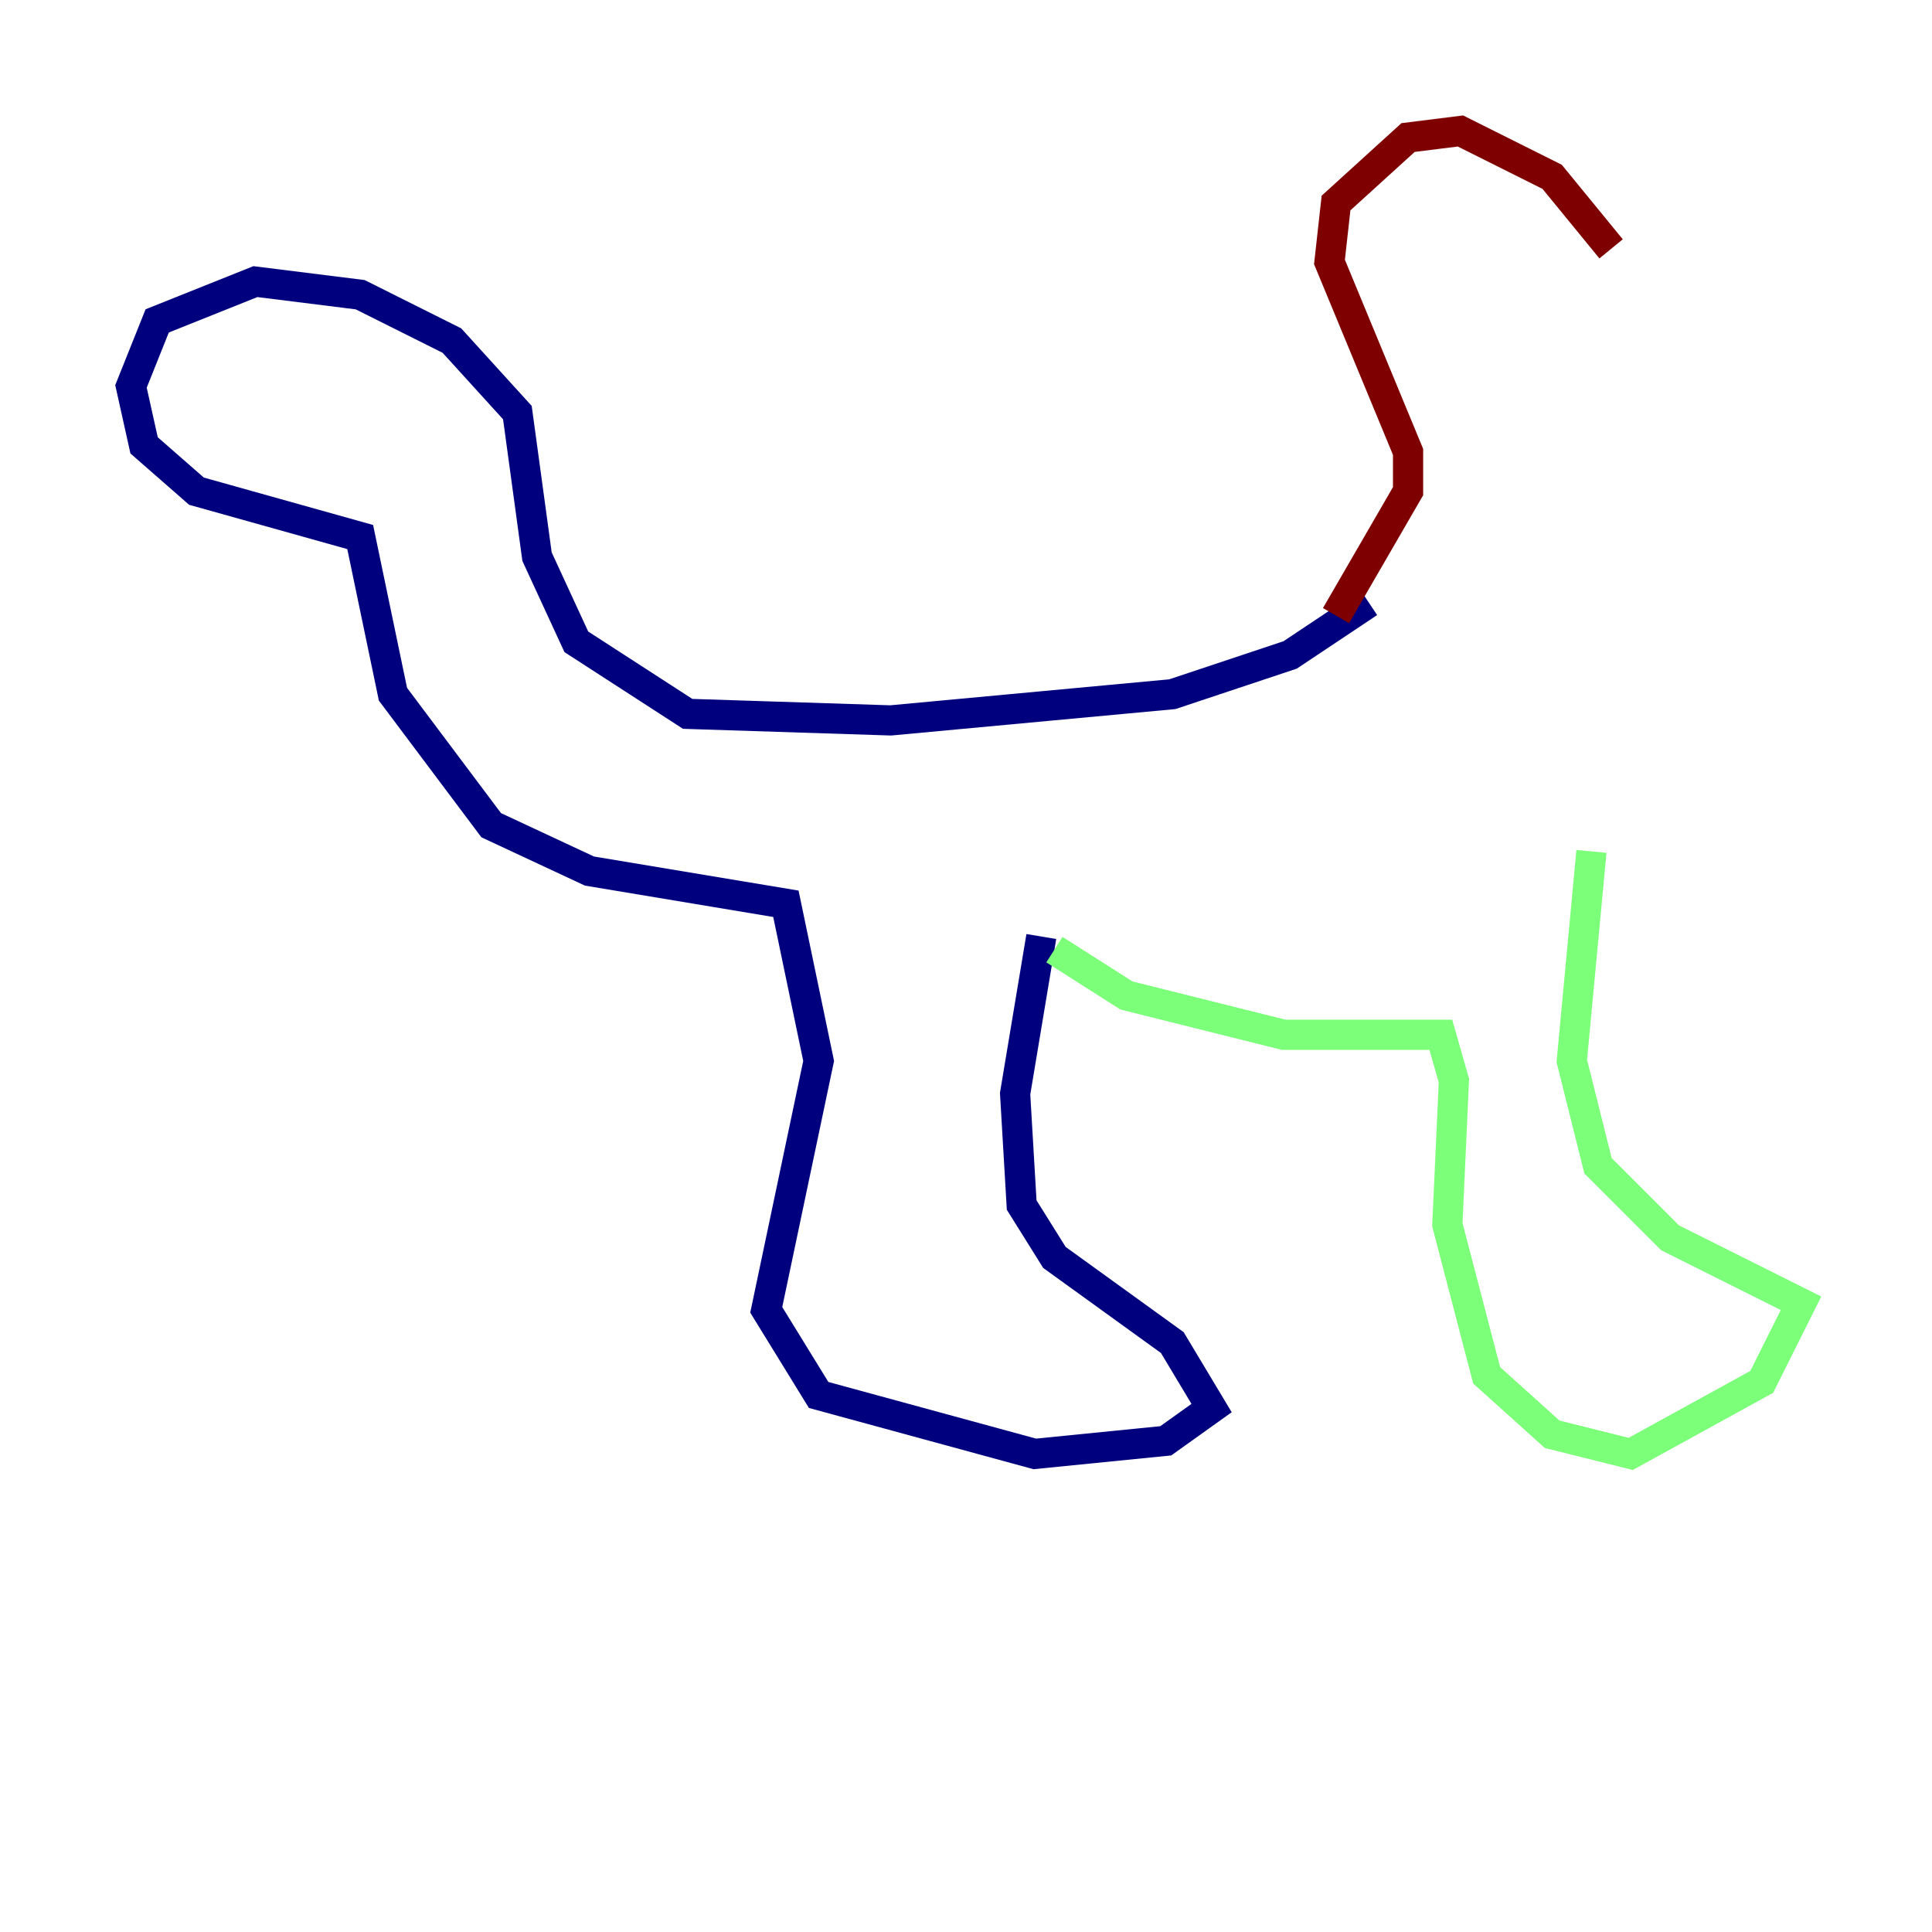 <?xml version="1.0" encoding="utf-8" ?>
<svg baseProfile="tiny" height="128" version="1.2" viewBox="0,0,128,128" width="128" xmlns="http://www.w3.org/2000/svg" xmlns:ev="http://www.w3.org/2001/xml-events" xmlns:xlink="http://www.w3.org/1999/xlink"><defs /><polyline fill="none" points="90.685,39.919 85.478,43.39 77.668,45.993 59.01,47.729 45.559,47.295 38.183,42.522 35.58,36.881 34.278,27.336 29.939,22.563 23.864,19.525 16.922,18.658 10.414,21.261 8.678,25.6 9.546,29.505 13.017,32.542 23.864,35.58 26.034,45.993 32.542,54.671 39.051,57.709 52.068,59.878 54.237,70.291 50.766,86.78 54.237,92.42 68.556,96.325 77.234,95.458 80.271,93.288 77.668,88.949 69.858,83.308 67.688,79.837 67.254,72.461 68.99,62.047" stroke="#00007f" stroke-width="2" /><polyline fill="none" points="69.858,62.915 74.63,65.953 85.044,68.556 95.458,68.556 96.325,71.593 95.891,81.139 98.495,91.119 102.834,95.024 108.041,96.325 116.719,91.552 119.322,86.346 110.644,82.007 105.871,77.234 104.136,70.291 105.437,56.407" stroke="#7cff79" stroke-width="2" /><polyline fill="none" points="88.515,40.786 93.288,32.542 93.288,29.939 88.081,17.356 88.515,13.451 93.288,9.112 96.759,8.678 102.834,11.715 106.739,16.488" stroke="#7f0000" stroke-width="2" /></svg>